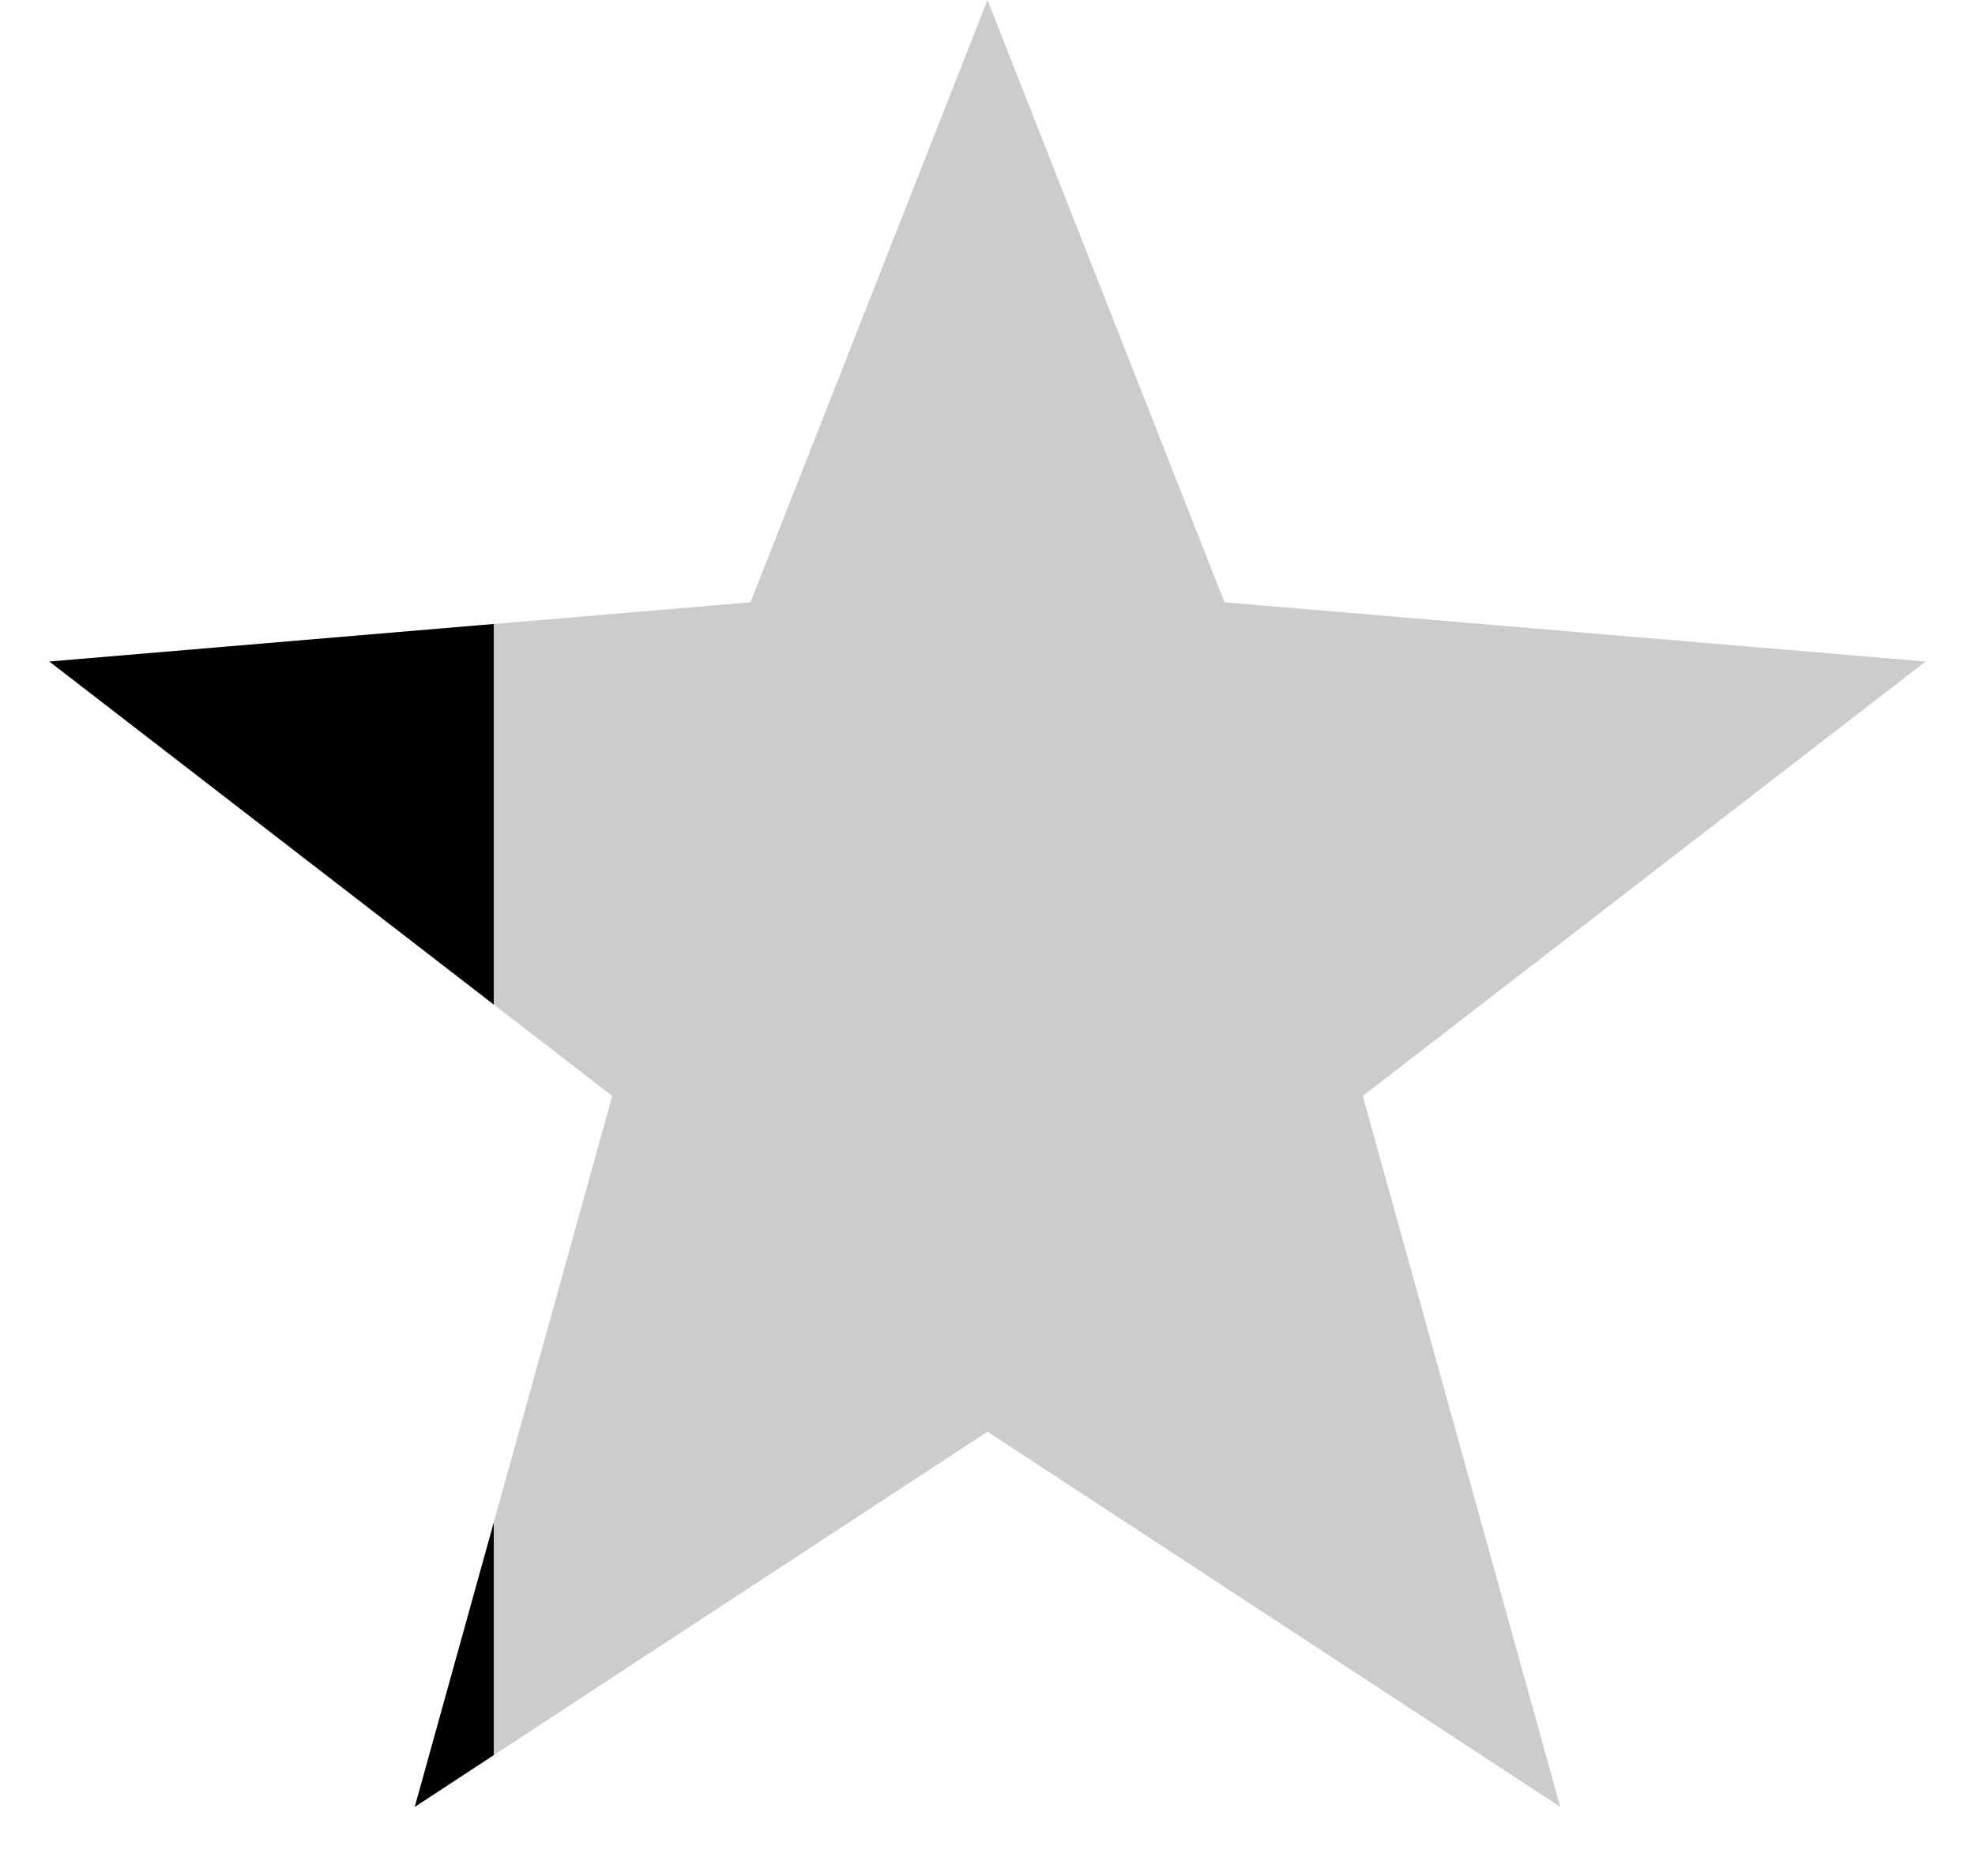 <?xml version="1.0" encoding="UTF-8" standalone="no"?>
<!DOCTYPE svg PUBLIC "-//W3C//DTD SVG 1.1//EN" "http://www.w3.org/Graphics/SVG/1.1/DTD/svg11.dtd">
<svg width="100%" height="100%" viewBox="0 0 20 19" xmlns="http://www.w3.org/2000/svg">
    <defs>
        <!-- Clip paths for different fill levels -->
        <clipPath id="clip-100"><rect x="0" y="0" width="100%" height="100%" /></clipPath>
        <clipPath id="clip-75"><rect x="0" y="0" width="75%" height="100%" /></clipPath>
        <clipPath id="clip-50"><rect x="0" y="0" width="50%" height="100%" /></clipPath>
        <clipPath id="clip-25"><rect x="0" y="0" width="25%" height="100%" /></clipPath>
    </defs>
    <path class="reviews-io-bg-star"
          d="M10,0 L12.4,6.1 L19.5,6.7 L13.8,11.1 L15.8,18.3 L10,14.5 L4.2,18.3 L6.2,11.1 L0.5,6.7 L7.6,6.1 L10,0 Z"
          fill="#ccc" />
    <path class="reviews-io-star"
          d="M10,0 L12.4,6.1 L19.5,6.7 L13.8,11.1 L15.8,18.3 L10,14.5 L4.2,18.3 L6.2,11.1 L0.5,6.7 L7.6,6.1 L10,0 Z"
          clip-path="url(#clip-25)" />
</svg>